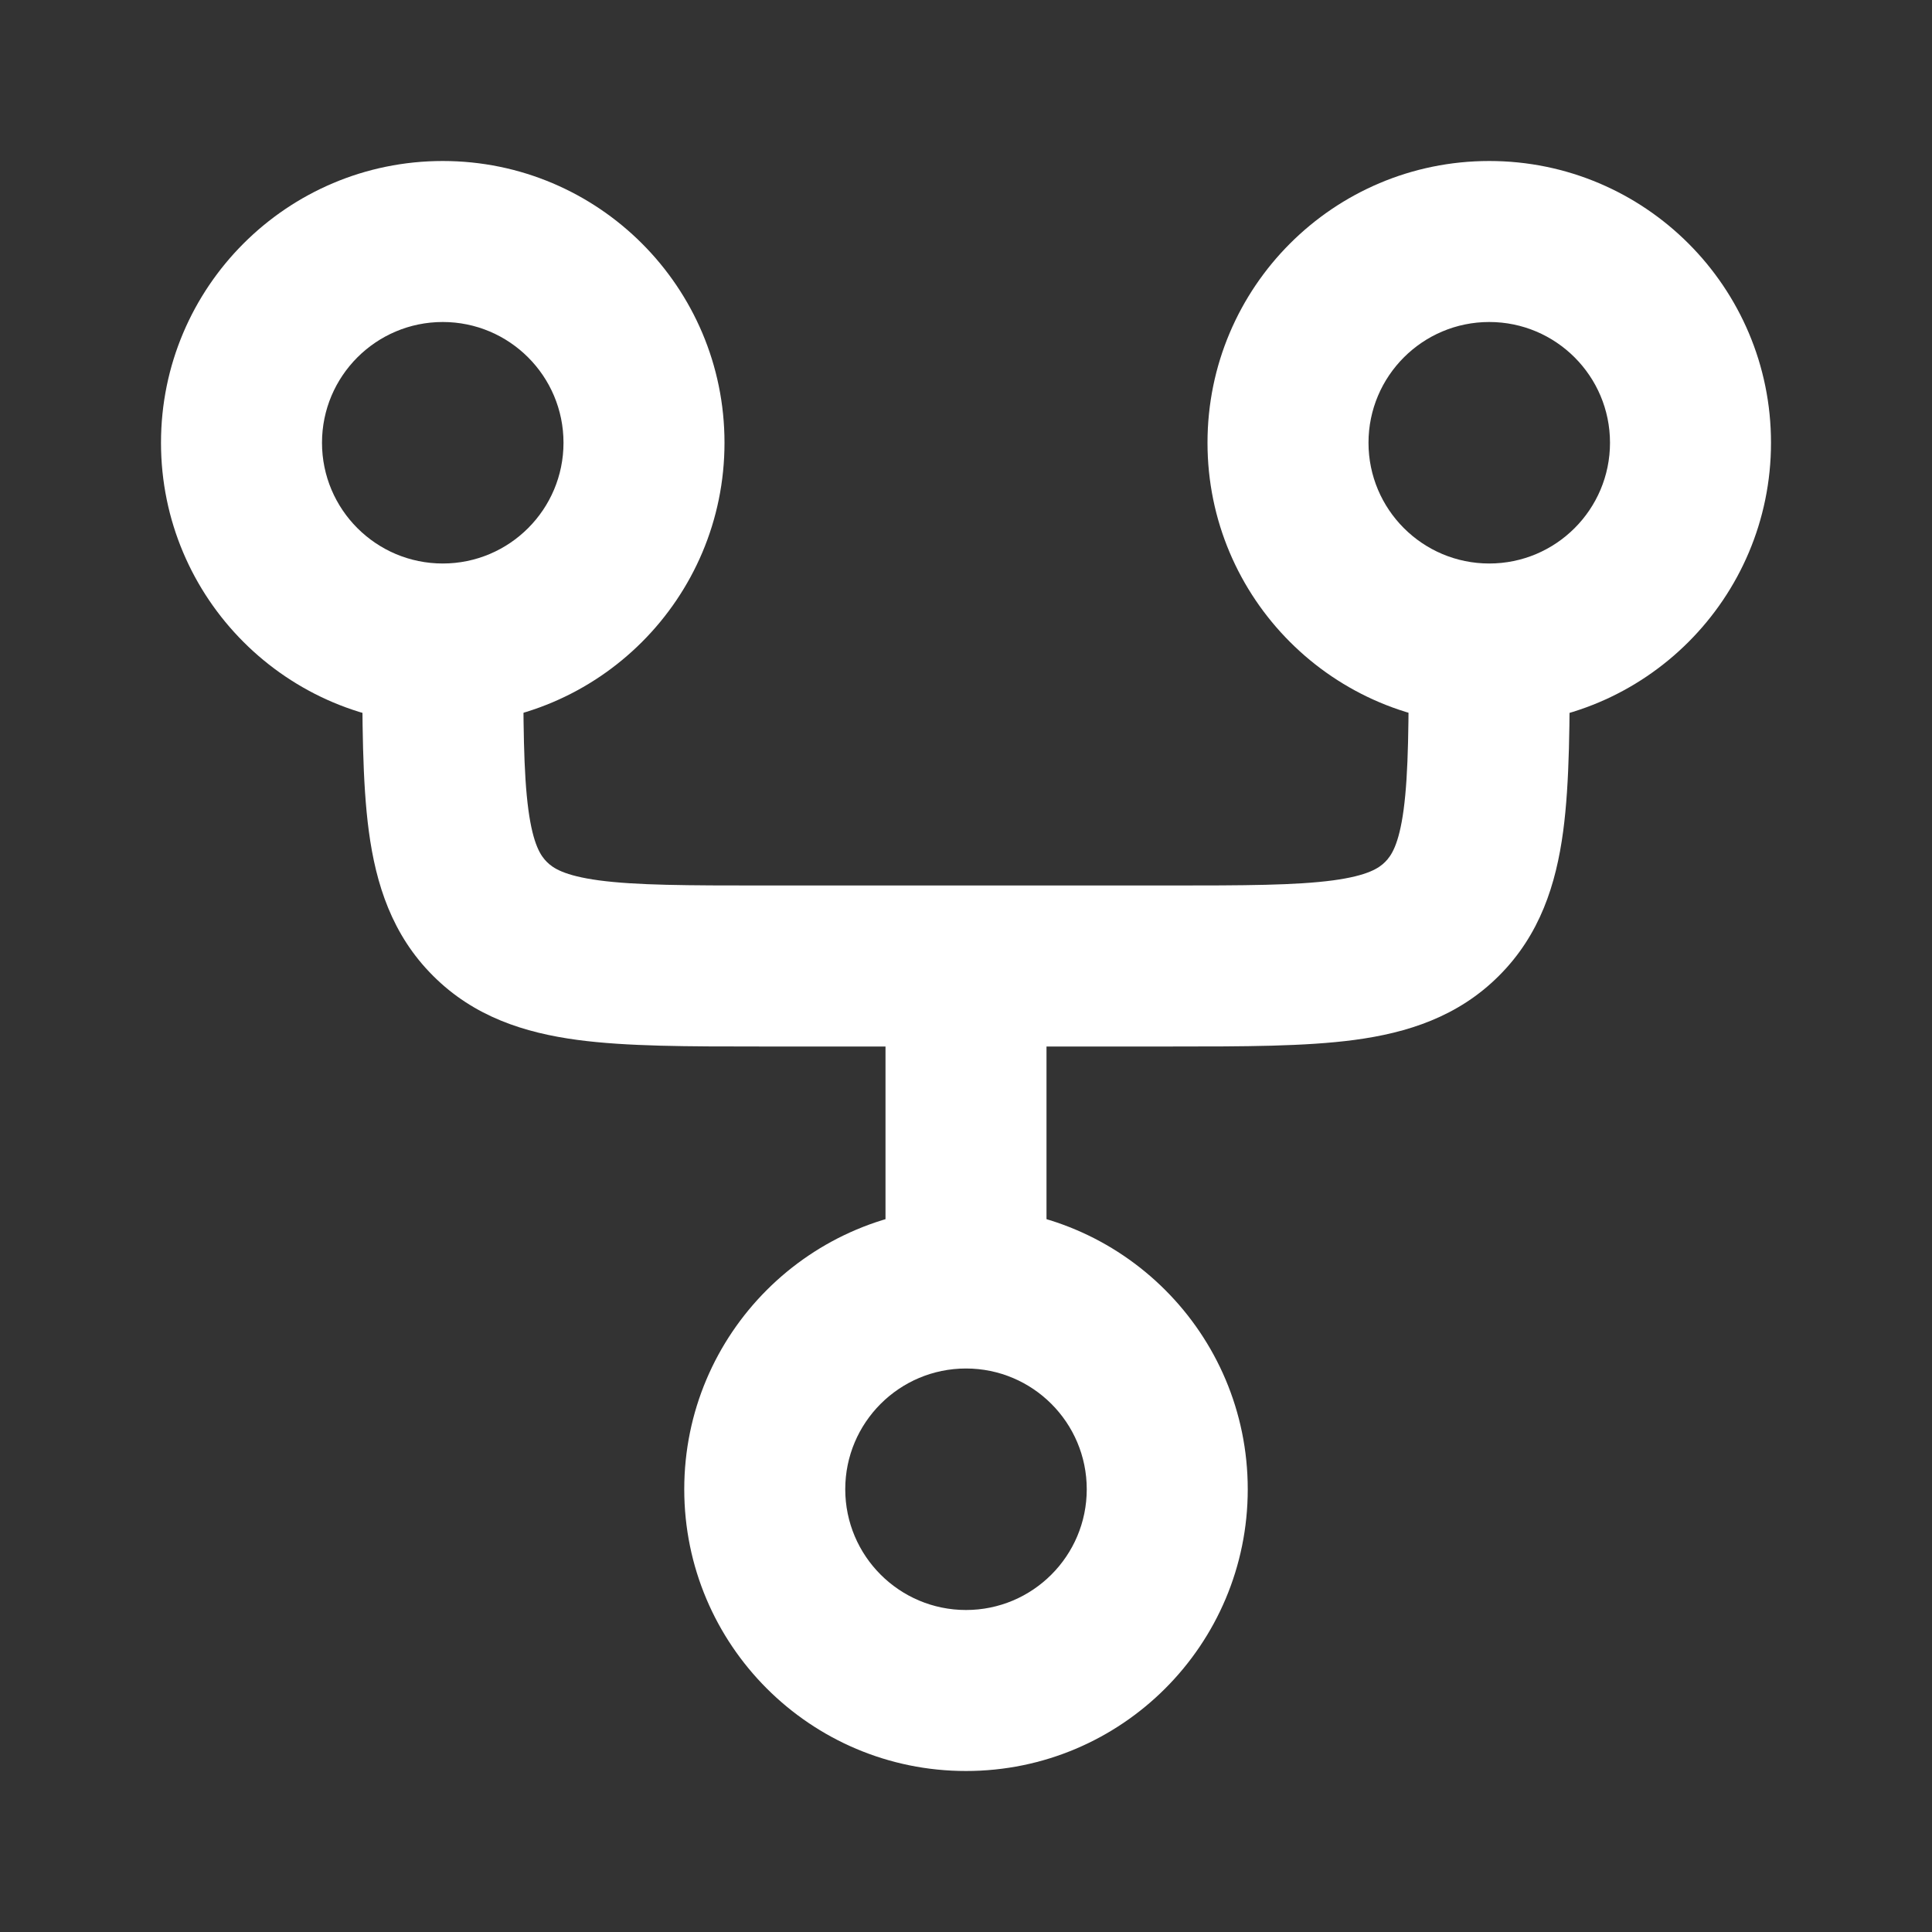 <svg width="24" height="24" viewBox="0 0 24 24" fill="none" xmlns="http://www.w3.org/2000/svg">
<rect x="0" y="0" width="24" height="24" fill="#333333" stroke="none"/>
<g clip-path="url(#clip0_878_24433)">
<g clip-path="url(#clip1_878_24433)">
<path fill-rule="evenodd" clip-rule="evenodd" d="M13 13L14.5 13C14.522 13 14.544 13 14.566 13C15.452 13 16.216 13 16.828 12.918C17.483 12.83 18.112 12.631 18.621 12.121C19.131 11.612 19.33 10.983 19.418 10.328C19.5 9.716 19.5 8.952 19.5 8.066L19.5 8L17.5 8C17.5 8.971 17.498 9.599 17.436 10.061C17.377 10.495 17.283 10.631 17.207 10.707C17.131 10.783 16.995 10.877 16.561 10.936C16.099 10.998 15.471 11 14.5 11L9.5 11C8.529 11 7.901 10.998 7.439 10.936C7.005 10.877 6.869 10.783 6.793 10.707C6.717 10.631 6.623 10.495 6.564 10.061C6.502 9.599 6.5 8.971 6.5 8L4.5 8L4.5 8.066C4.5 8.952 4.5 9.716 4.582 10.328C4.67 10.983 4.869 11.612 5.379 12.121C5.888 12.631 6.517 12.83 7.172 12.918C7.784 13 8.548 13 9.434 13L11 13L11 16L13 16L13 13Z" fill="white"/>
<path fill-rule="evenodd" clip-rule="evenodd" d="M12 20C12.828 20 13.5 19.328 13.5 18.5C13.5 17.672 12.828 17 12 17C11.172 17 10.5 17.672 10.5 18.5C10.5 19.328 11.172 20 12 20ZM15.5 18.5C15.5 20.433 13.933 22 12 22C10.067 22 8.5 20.433 8.5 18.5C8.5 16.567 10.067 15 12 15C13.933 15 15.5 16.567 15.5 18.5Z" fill="white"/>
<path fill-rule="evenodd" clip-rule="evenodd" d="M18.5 7C19.328 7 20 6.328 20 5.5C20 4.672 19.328 4 18.5 4C17.672 4 17 4.672 17 5.5C17 6.328 17.672 7 18.5 7ZM22 5.5C22 7.433 20.433 9 18.5 9C16.567 9 15 7.433 15 5.5C15 3.567 16.567 2 18.5 2C20.433 2 22 3.567 22 5.5Z" fill="white"/>
<path fill-rule="evenodd" clip-rule="evenodd" d="M5.5 7C6.328 7 7 6.328 7 5.5C7 4.672 6.328 4 5.5 4C4.672 4 4 4.672 4 5.5C4 6.328 4.672 7 5.5 7ZM9 5.5C9 7.433 7.433 9 5.5 9C3.567 9 2 7.433 2 5.5C2 3.567 3.567 2 5.5 2C7.433 2 9 3.567 9 5.5Z" fill="white"/>
</g>
</g>
<defs>
<clipPath id="clip0_878_24433">
<rect width="24" height="24" fill="white"/>
</clipPath>
<clipPath id="clip1_878_24433">
<rect width="24" height="24" fill="white" transform="translate(24 24) rotate(-180)"/>
</clipPath>
</defs>
</svg>
